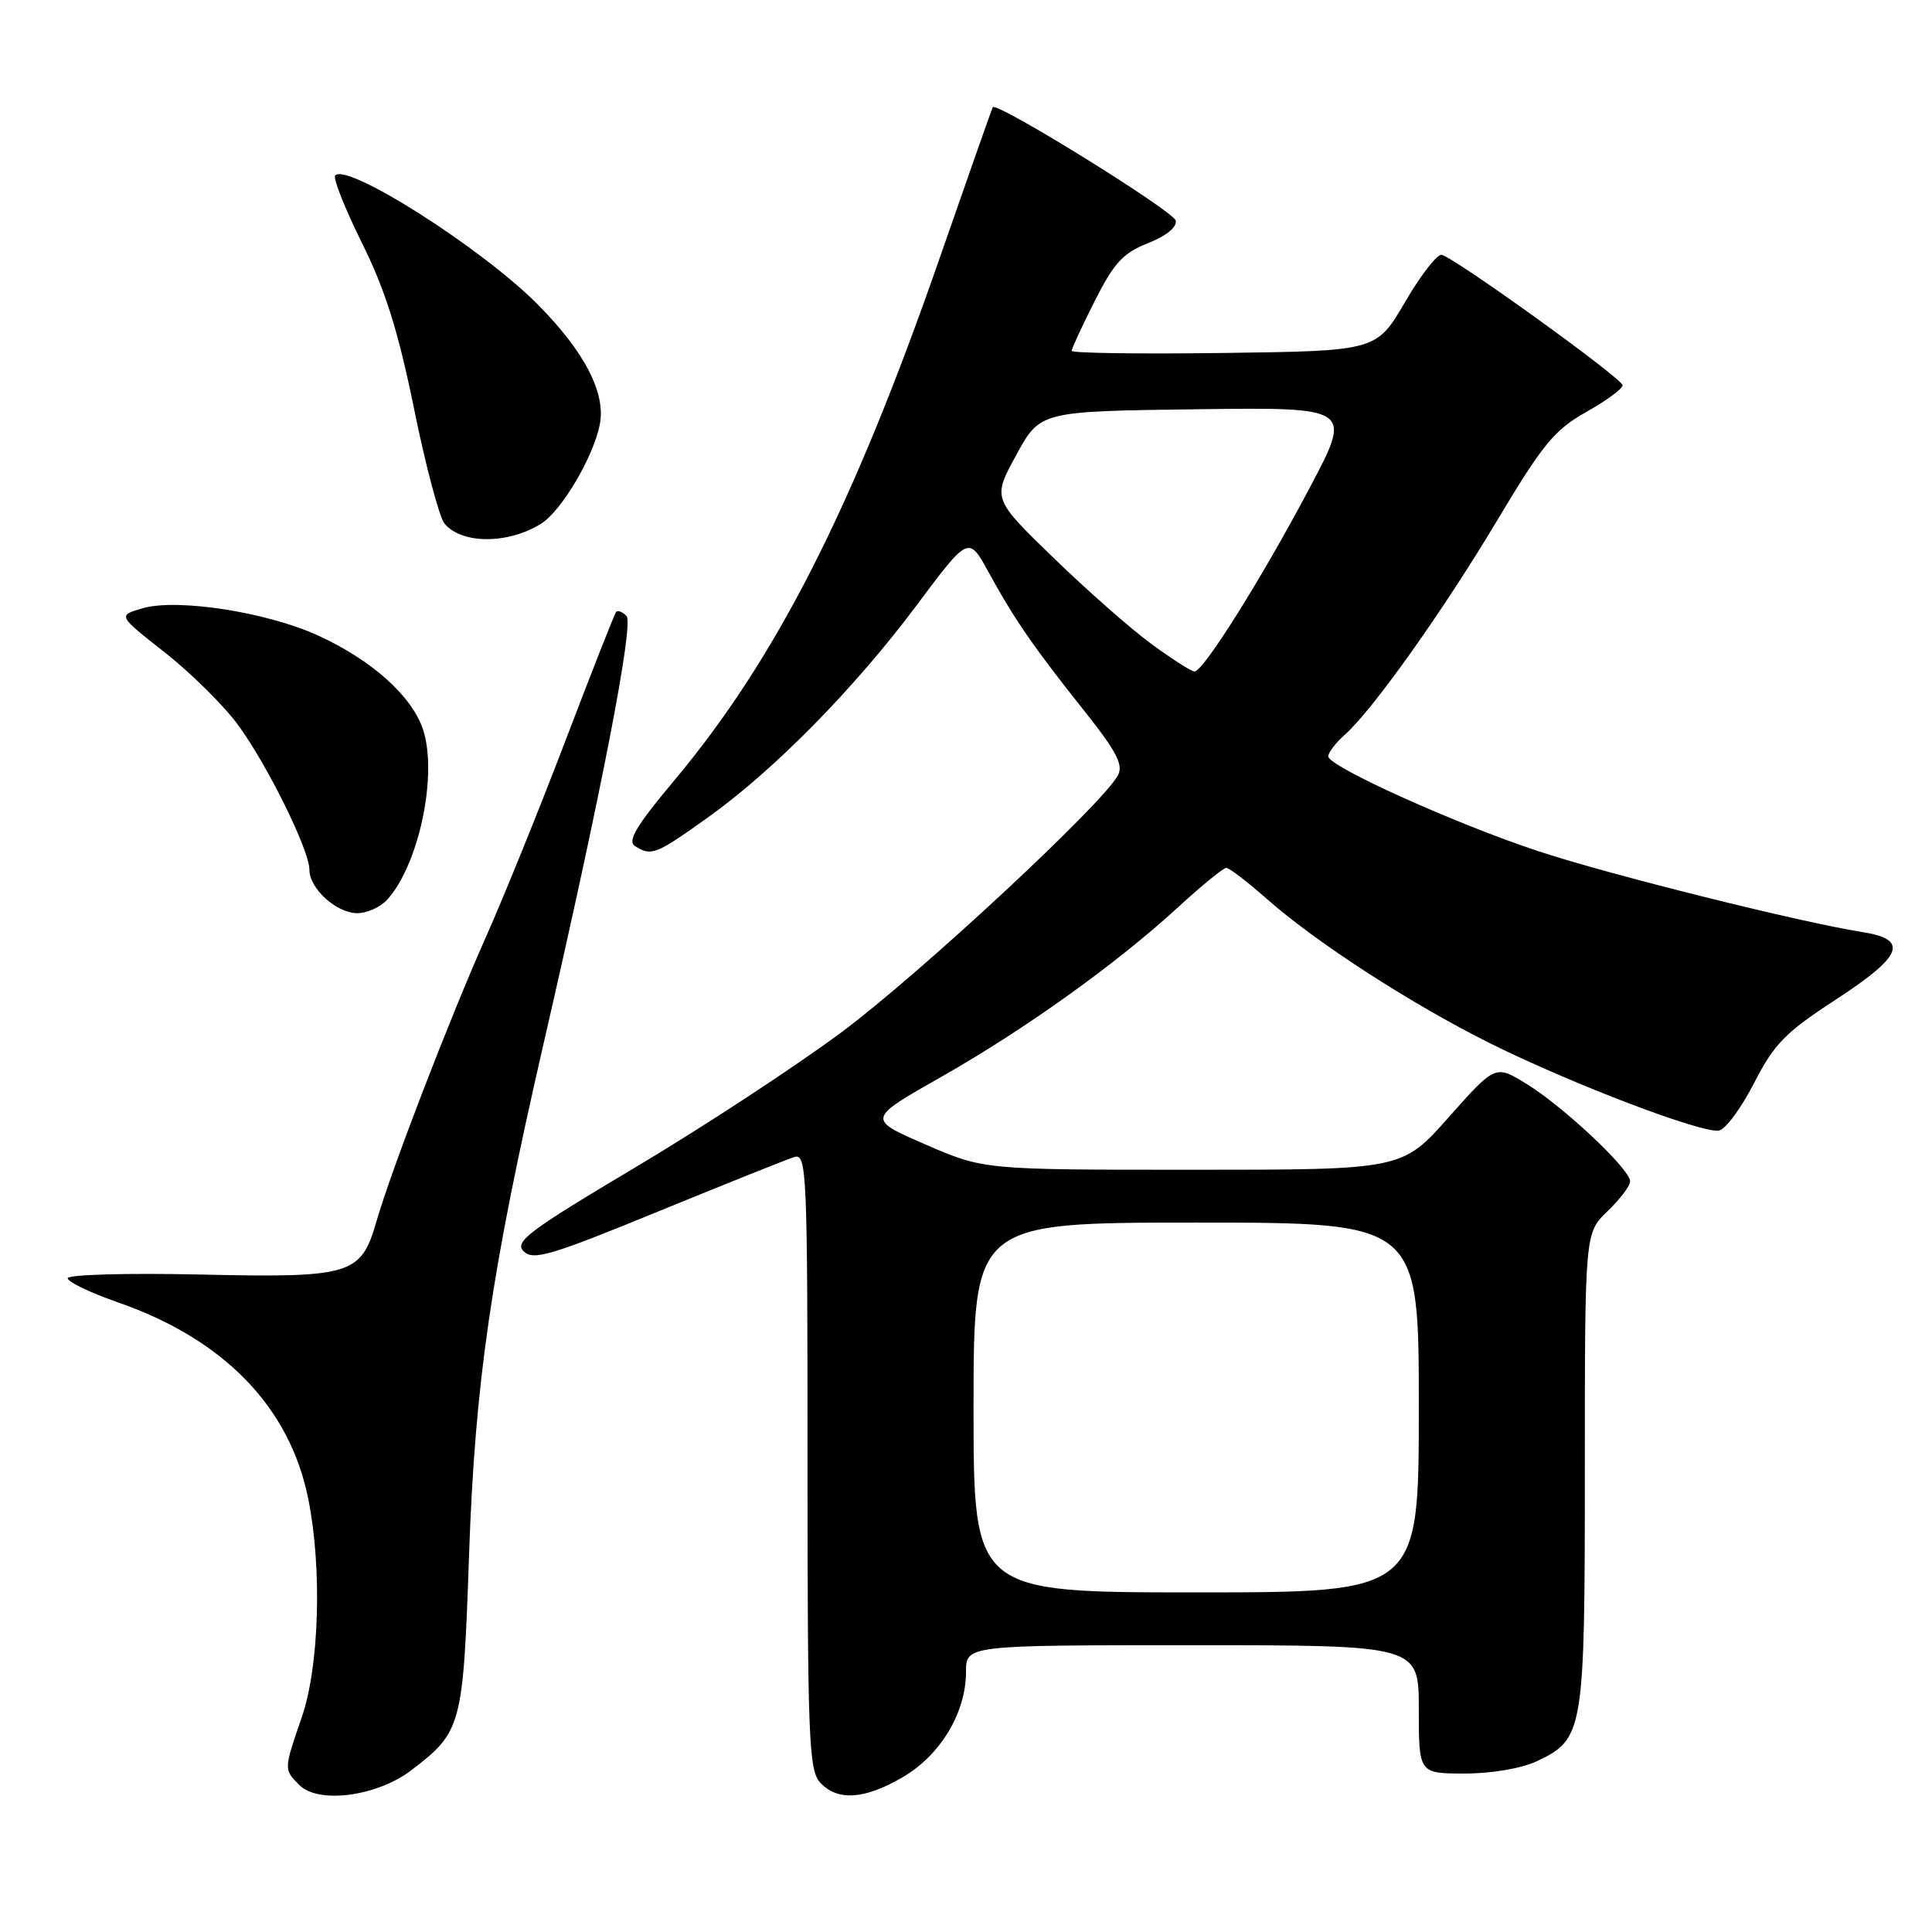 <?xml version="1.0" encoding="UTF-8" standalone="no"?>
<!DOCTYPE svg PUBLIC "-//W3C//DTD SVG 1.1//EN" "http://www.w3.org/Graphics/SVG/1.1/DTD/svg11.dtd" >
<svg xmlns="http://www.w3.org/2000/svg" xmlns:xlink="http://www.w3.org/1999/xlink" version="1.1" viewBox="0 0 256 256">
 <g >
 <path fill="currentColor"
d=" M 54.48 234.58 C 61.18 229.47 61.37 228.78 62.15 206.09 C 62.94 183.16 65.08 168.49 72.01 138.36 C 79.70 104.97 84.03 82.63 83.01 81.61 C 82.47 81.07 81.86 80.83 81.65 81.07 C 81.44 81.30 78.44 88.92 74.98 98.00 C 71.52 107.08 66.74 118.88 64.36 124.22 C 59.55 135.03 51.81 155.14 49.88 161.85 C 47.83 168.95 46.59 169.33 26.48 168.88 C 16.88 168.67 9.00 168.89 8.97 169.37 C 8.94 169.84 11.97 171.30 15.71 172.60 C 29.72 177.49 38.42 186.48 40.85 198.63 C 42.69 207.78 42.31 220.79 40.00 227.50 C 37.58 234.53 37.59 234.44 39.68 236.54 C 42.20 239.06 49.96 238.03 54.48 234.58 Z  M 119.66 235.46 C 124.63 232.54 128.00 226.93 128.00 221.54 C 128.00 218.00 128.00 218.00 158.00 218.00 C 188.00 218.00 188.00 218.00 188.00 226.50 C 188.00 235.00 188.00 235.00 194.10 235.00 C 197.67 235.00 201.62 234.32 203.64 233.37 C 209.86 230.42 210.00 229.56 210.00 194.74 C 210.00 163.37 210.00 163.37 213.00 160.50 C 214.65 158.92 216.00 157.13 216.00 156.53 C 216.00 154.94 207.22 146.67 202.32 143.65 C 198.15 141.07 198.15 141.07 191.97 148.03 C 185.79 155.00 185.79 155.00 158.06 155.00 C 130.33 155.00 130.33 155.00 122.61 151.64 C 114.88 148.28 114.88 148.28 124.69 142.71 C 135.85 136.37 147.89 127.75 156.14 120.18 C 159.24 117.33 162.10 115.00 162.49 115.00 C 162.88 115.00 165.29 116.84 167.85 119.10 C 174.47 124.94 187.02 133.05 197.50 138.27 C 208.30 143.64 225.58 150.23 227.78 149.80 C 228.65 149.64 230.74 146.80 232.43 143.50 C 235.08 138.33 236.56 136.81 243.18 132.50 C 252.15 126.66 253.01 124.49 246.75 123.50 C 238.57 122.21 213.41 115.94 204.00 112.84 C 193.03 109.24 176.00 101.56 176.00 100.22 C 176.00 99.72 176.97 98.45 178.15 97.40 C 181.85 94.14 191.20 80.98 198.42 68.90 C 204.41 58.87 205.99 56.95 210.17 54.60 C 212.83 53.11 215.00 51.51 215.00 51.05 C 215.00 50.17 192.90 34.24 191.04 33.77 C 190.46 33.62 188.27 36.42 186.19 40.00 C 182.39 46.50 182.39 46.50 162.20 46.77 C 151.09 46.92 142.00 46.79 142.00 46.49 C 142.00 46.19 143.38 43.21 145.07 39.86 C 147.61 34.83 148.82 33.52 152.11 32.22 C 154.53 31.27 155.97 30.10 155.79 29.23 C 155.54 27.99 132.07 13.44 131.55 14.21 C 131.44 14.37 128.31 23.27 124.58 34.00 C 113.00 67.33 102.86 87.29 89.27 103.50 C 84.31 109.42 83.10 111.45 84.14 112.11 C 86.31 113.48 86.89 113.25 93.74 108.36 C 102.54 102.09 113.24 91.21 121.50 80.15 C 128.35 70.98 128.35 70.98 131.02 75.87 C 134.40 82.05 136.98 85.79 143.71 94.24 C 147.94 99.56 148.88 101.36 148.13 102.74 C 146.06 106.58 121.86 129.07 111.50 136.78 C 105.45 141.28 93.17 149.33 84.22 154.66 C 70.02 163.11 68.12 164.55 69.38 165.80 C 70.63 167.06 72.92 166.39 87.16 160.55 C 96.15 156.87 104.29 153.61 105.25 153.31 C 106.90 152.80 107.00 155.17 107.00 193.55 C 107.00 230.10 107.17 234.53 108.65 236.17 C 110.94 238.69 114.54 238.46 119.66 235.46 Z  M 51.31 119.21 C 55.52 114.55 58.03 102.65 56.05 96.66 C 54.59 92.24 49.27 87.47 42.15 84.21 C 35.38 81.11 23.54 79.27 18.92 80.59 C 15.59 81.55 15.59 81.55 21.85 86.46 C 25.29 89.17 29.64 93.47 31.52 96.03 C 35.42 101.34 41.00 112.65 41.00 115.25 C 41.00 117.75 44.59 121.00 47.35 121.00 C 48.63 121.00 50.42 120.20 51.31 119.21 Z  M 71.70 69.39 C 74.37 67.73 78.56 60.68 79.46 56.33 C 80.34 52.11 77.46 46.56 71.10 40.19 C 63.69 32.79 46.07 21.59 44.42 23.24 C 44.09 23.57 45.68 27.59 47.95 32.17 C 51.06 38.44 52.77 43.88 54.87 54.19 C 56.40 61.72 58.22 68.56 58.90 69.38 C 61.18 72.12 67.31 72.13 71.70 69.39 Z  M 129.00 186.50 C 129.00 162.00 129.00 162.00 158.50 162.00 C 188.00 162.00 188.00 162.00 188.00 186.50 C 188.00 211.00 188.00 211.00 158.50 211.00 C 129.00 211.00 129.00 211.00 129.00 186.50 Z  M 152.58 85.34 C 149.87 83.36 144.02 78.21 139.58 73.90 C 131.50 66.07 131.50 66.07 134.66 60.29 C 137.82 54.50 137.82 54.50 158.51 54.23 C 179.19 53.96 179.19 53.96 173.54 64.64 C 167.17 76.68 159.43 89.01 158.27 88.98 C 157.85 88.96 155.29 87.33 152.58 85.34 Z "/>
</g>
</svg>